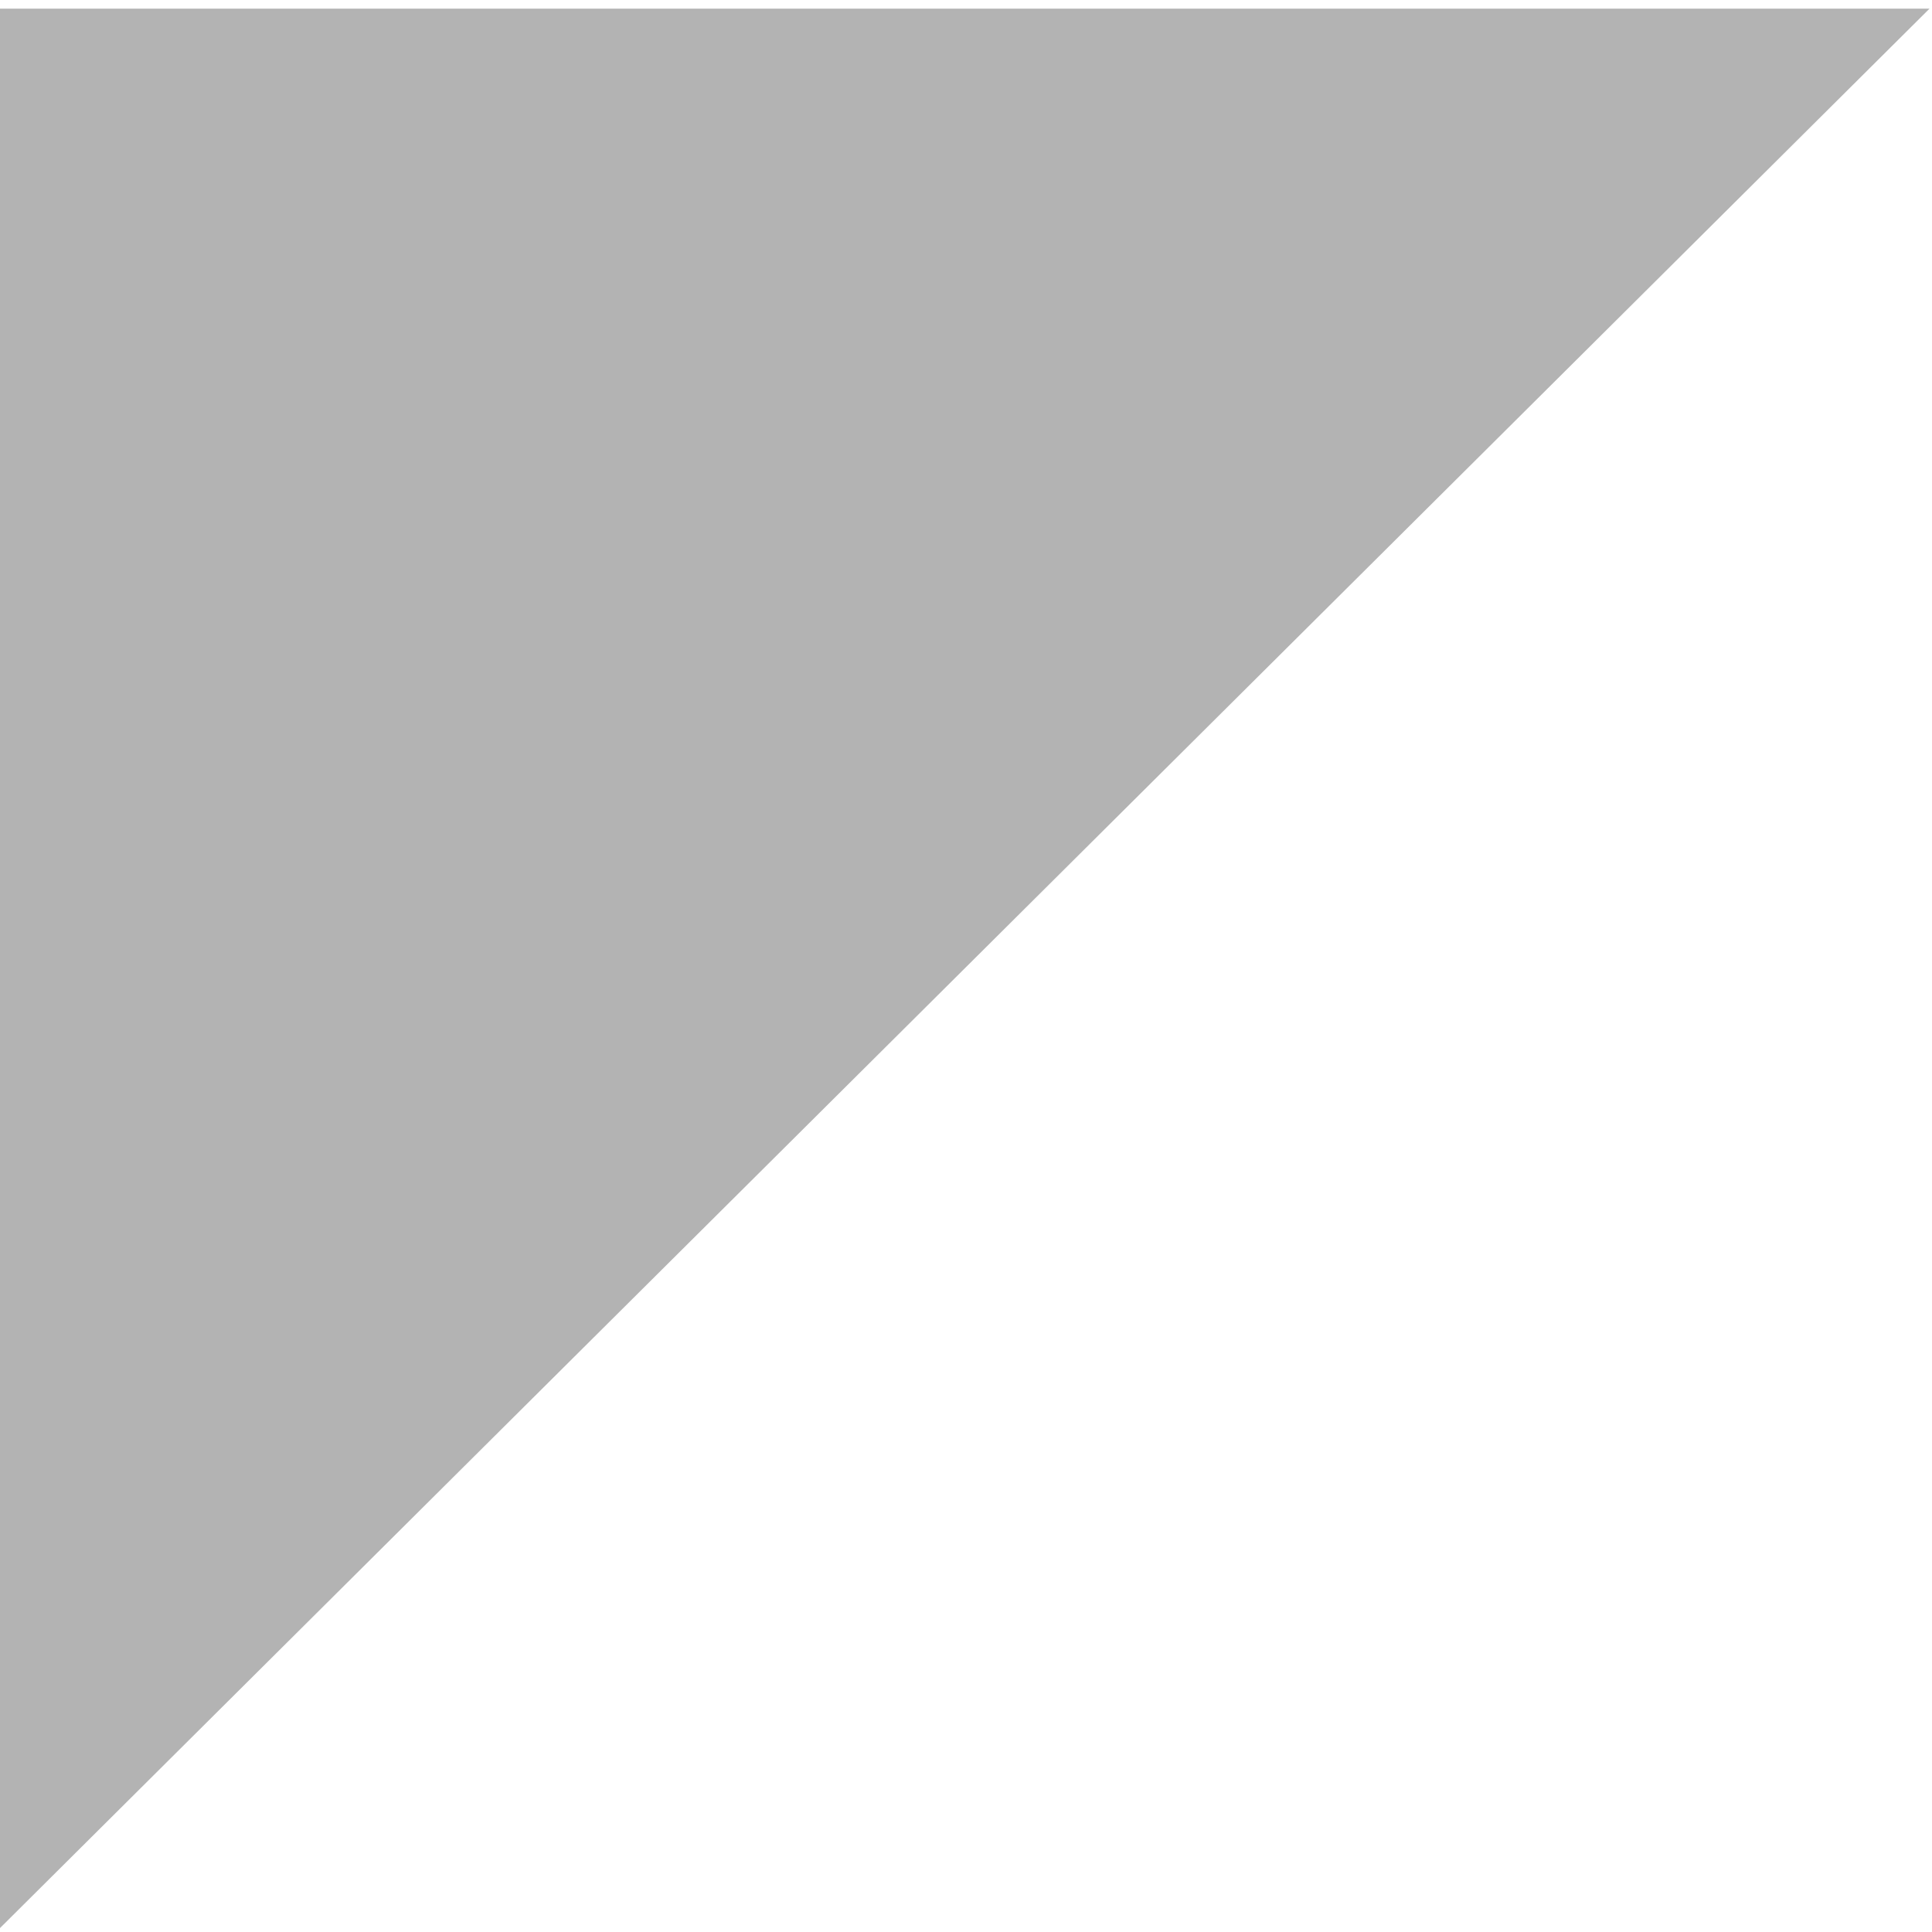 <?xml version="1.0" encoding="UTF-8" standalone="no"?>
<svg
   xmlns:dc="http://purl.org/dc/elements/1.1/"
   xmlns:cc="http://creativecommons.org/ns#"
   xmlns:rdf="http://www.w3.org/1999/02/22-rdf-syntax-ns#"
   xmlns:svg="http://www.w3.org/2000/svg"
   xmlns="http://www.w3.org/2000/svg"
   id="svg8"
   version="1.1"
   viewBox="0 0 100 100"
   height="100mm"
   width="100mm">
  <defs
     id="defs2" />
  <g
     transform="translate(-3.804447e-6,-197)"
     id="layer1">
    <path
       transform="matrix(0.573,0,0,0.57,312.987,248.344)"
       id="path822"
       d="m -546.554,-89.292 c 0,0 174.625,0 174.625,0 0,0 -174.625,174.625 -174.625,174.625 0,0 0,-175.381 0,-175.381 0,0 0,0.756 0,0.756 z"
       style="fill:#b3b3b3;stroke:none;stroke-width:0.265px;stroke-linecap:butt;stroke-linejoin:miter;stroke-opacity:1" />
  </g>
</svg>

